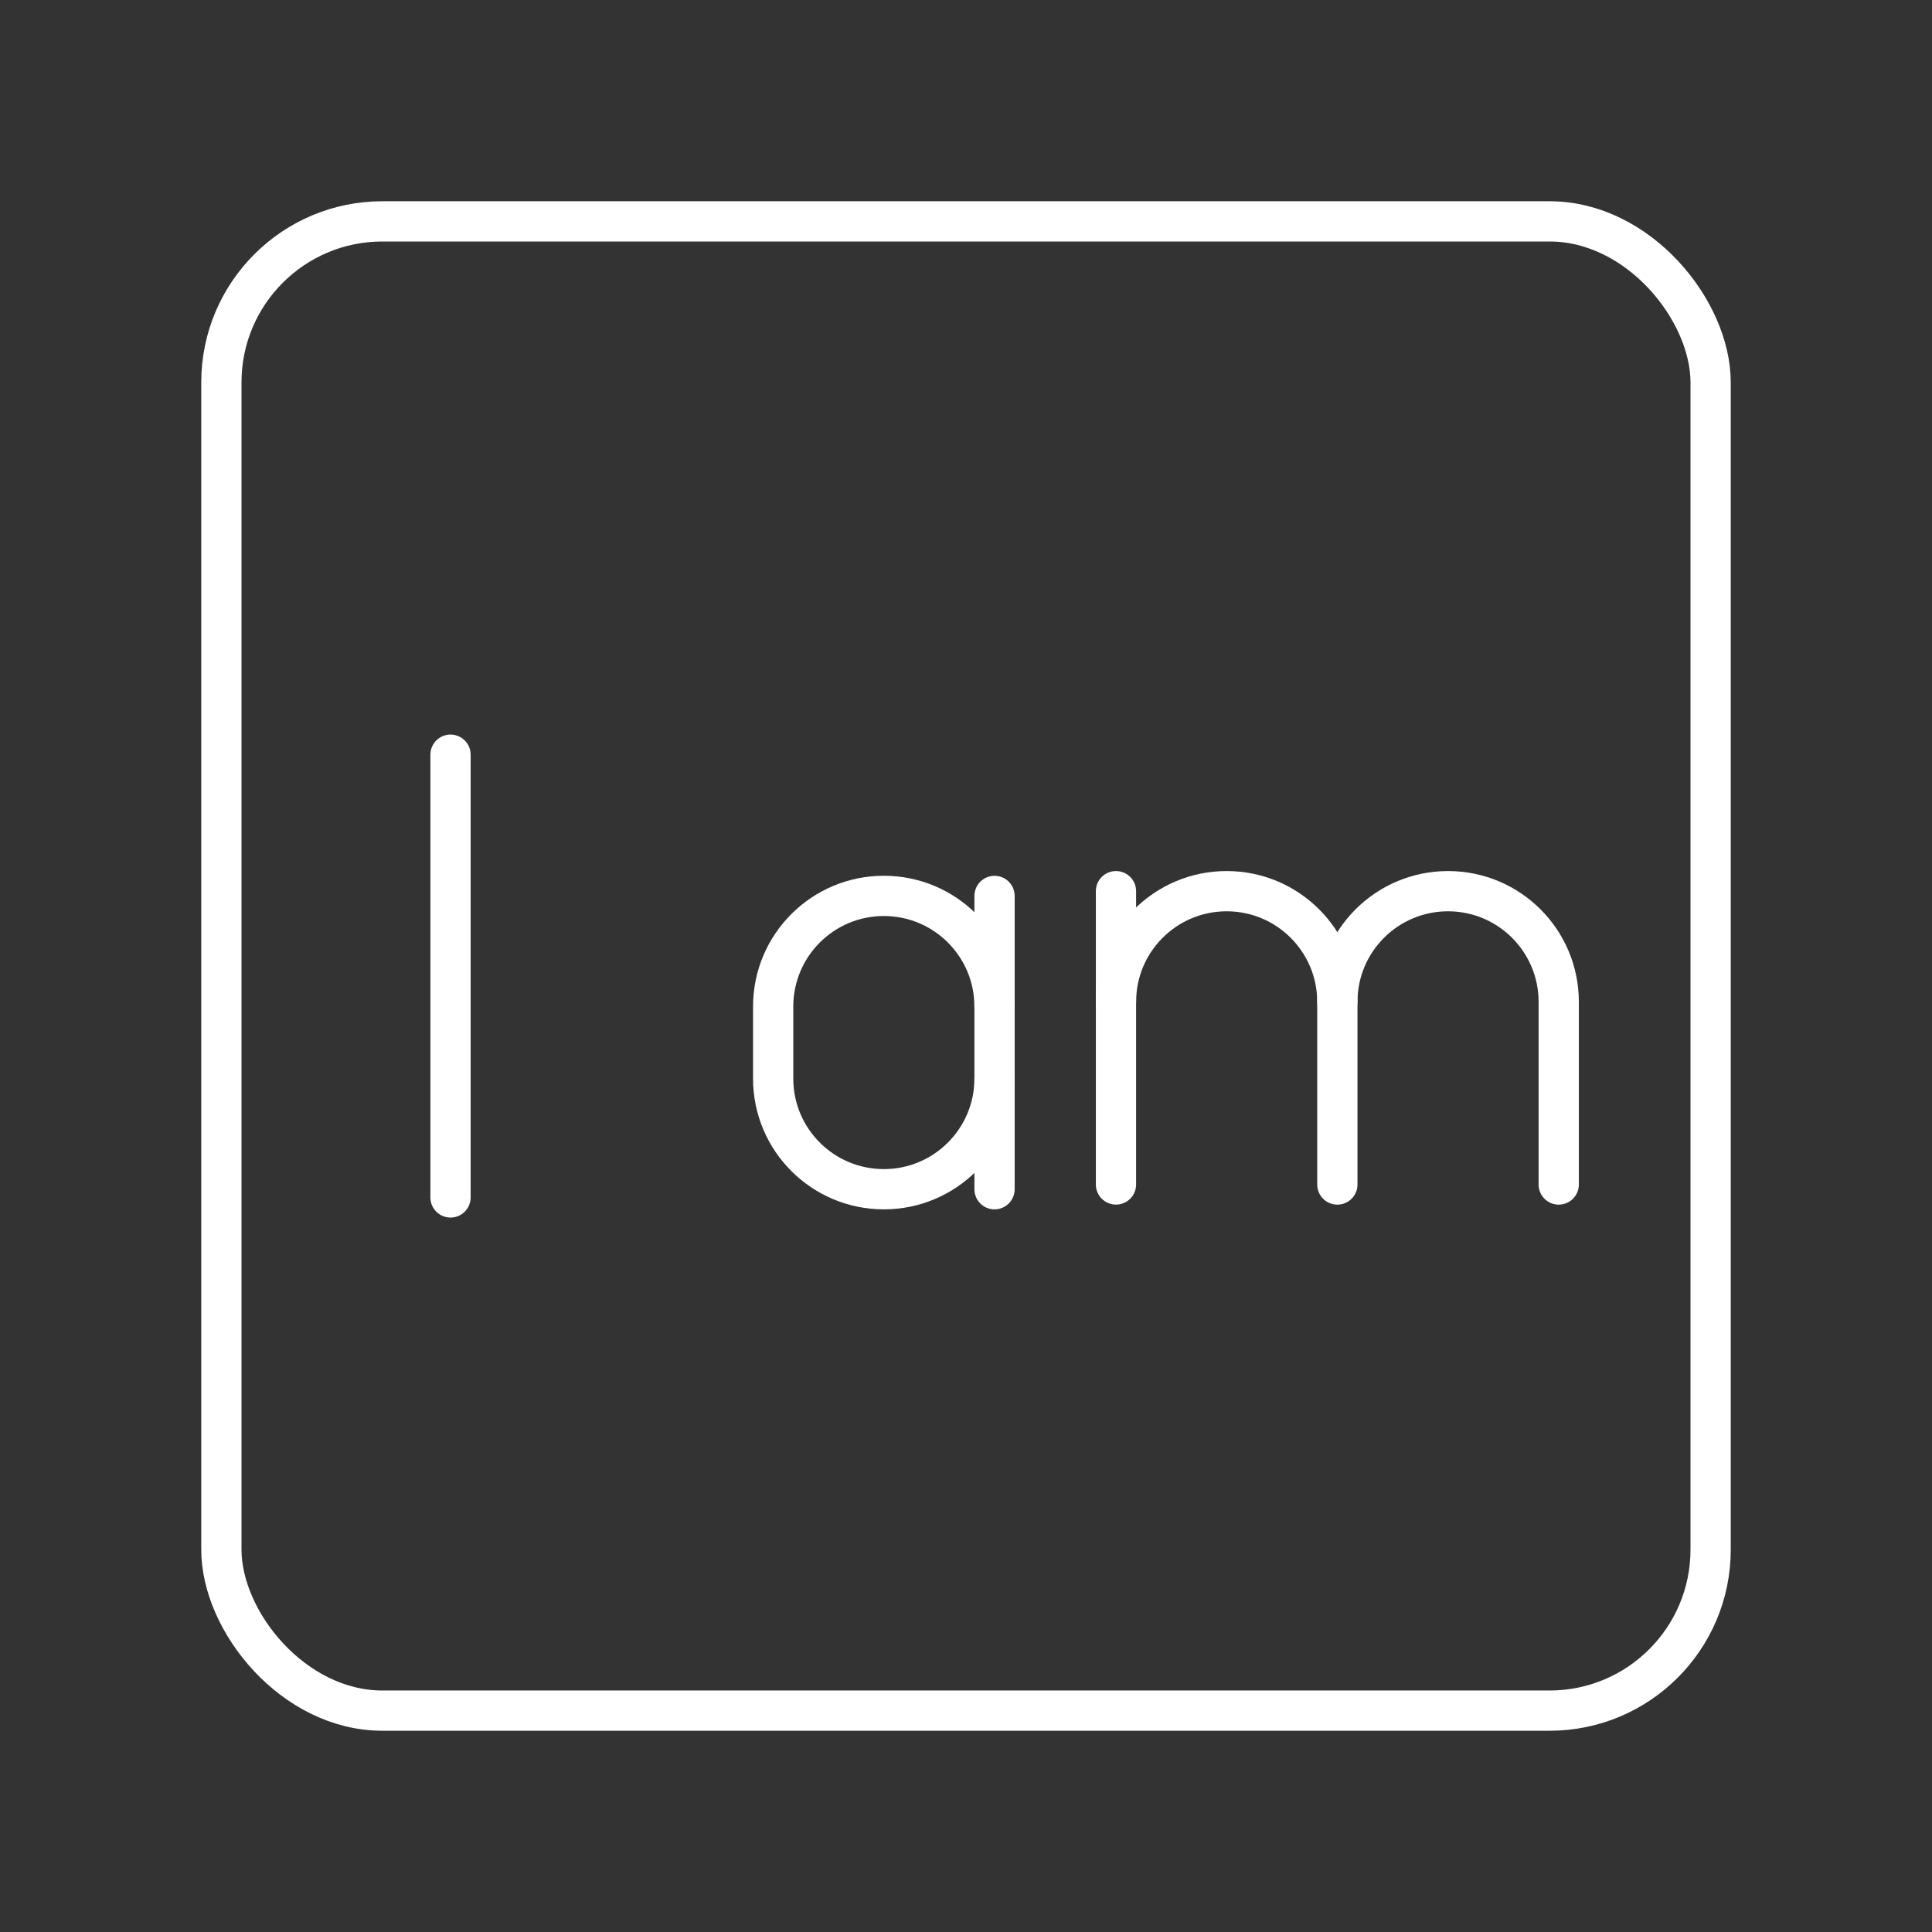 <?xml version="1.0" encoding="UTF-8"?><svg width="48" height="48" viewBox="0 0 48 48" xmlns="http://www.w3.org/2000/svg"><rect x="0" y="0" width="48" height="48" fill="#333333" stroke="none"/><defs><style> .a { fill: none; stroke: #fff; stroke-linecap: round; stroke-linejoin: round; } </style></defs><rect class=" a" x="5.5" y="5.5" width="37" height="37" rx="4" ry="4" /><line class=" a" x1="11.193" y1="18.75" x2="11.193" y2="29.75" /><path class=" a" d="m 27.726,24.891 c 0,-1.519 1.231,-2.75 2.75,-2.75 h 1.4e-5 c 1.519,0 2.75,1.231 2.75,2.75 v 4.538" /><line class=" a" x1="27.726" y1="22.141" x2="27.726" y2="29.428" /><path class=" a" d="m 33.226,24.891 c 0,-1.519 1.231,-2.75 2.75,-2.75 h 1.2e-5 c 1.519,0 2.75,1.231 2.75,2.75 v 4.538" /><path class=" a" d="m 24.709,26.796 c 0,1.519 -1.231,2.75 -2.75,2.75 h -6e-6 c -1.519,0 -2.75,-1.231 -2.75,-2.75 v -1.788 c 0,-1.519 1.231,-2.75 2.75,-2.75 h 6e-6 c 1.519,0 2.75,1.231 2.75,2.75" /><line class=" a" x1="24.709" y1="29.546" x2="24.709" y2="22.259" /></svg> 